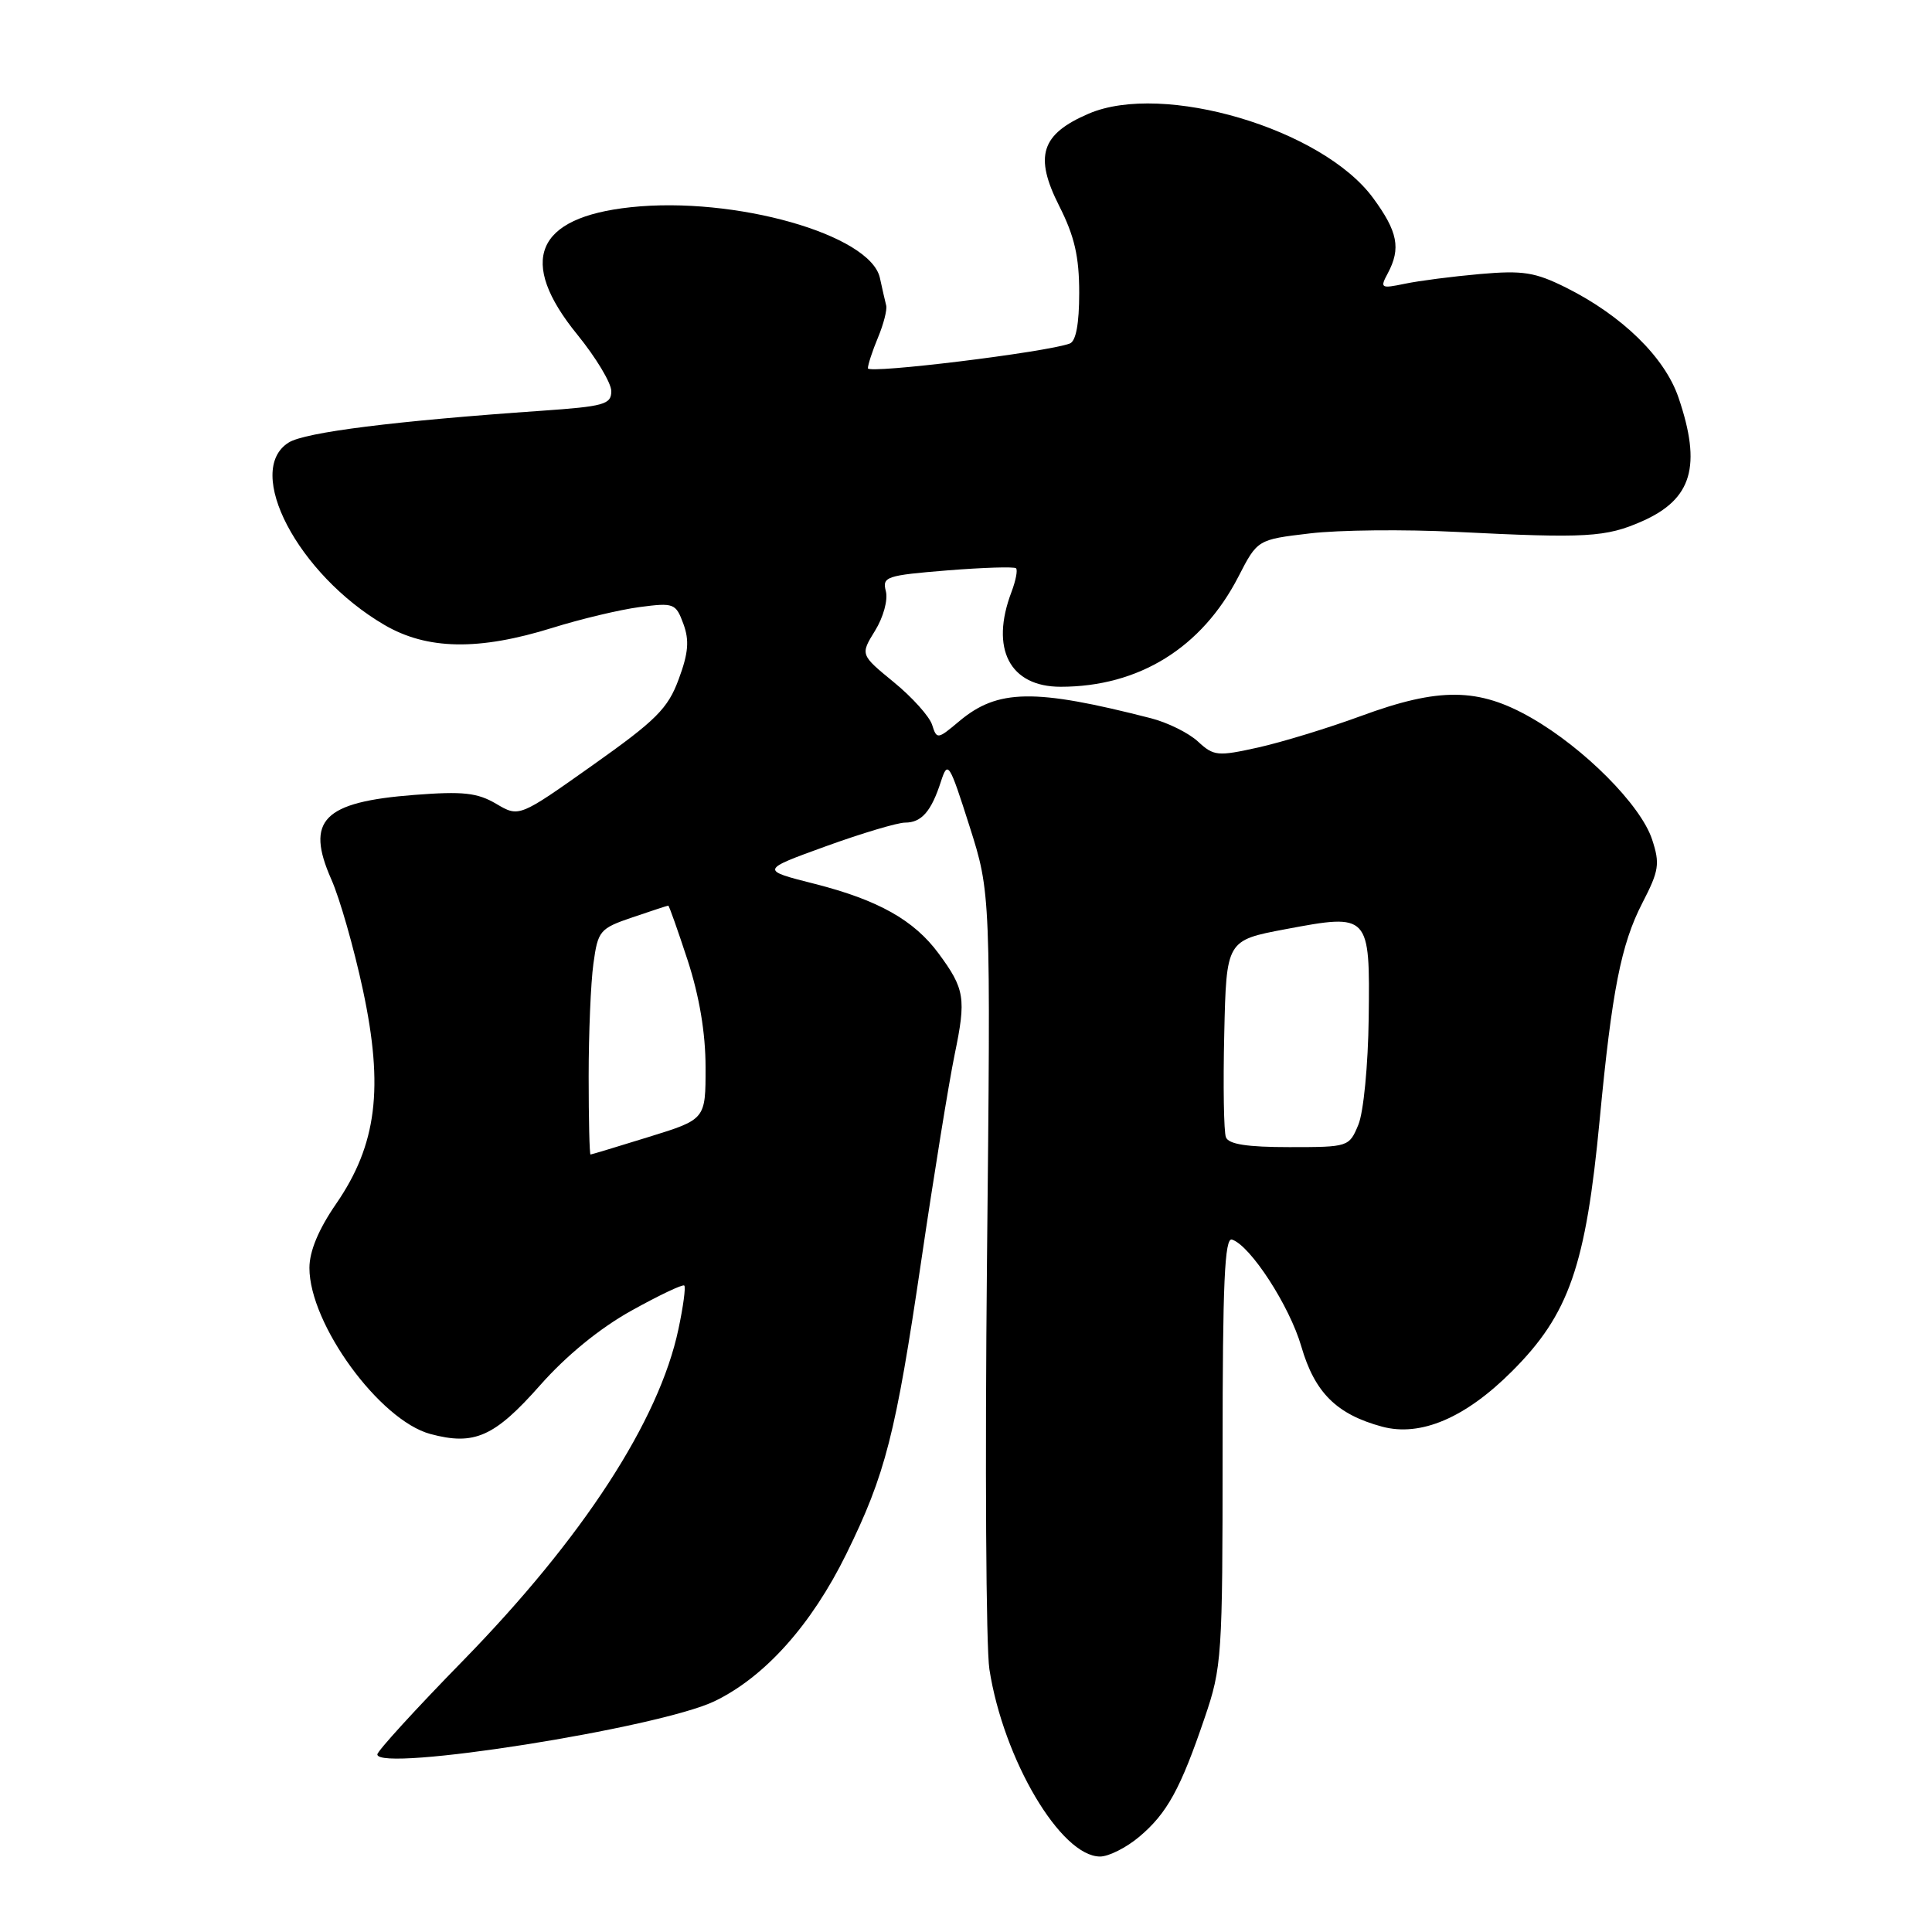 <?xml version="1.0" encoding="UTF-8" standalone="no"?>
<!DOCTYPE svg PUBLIC "-//W3C//DTD SVG 1.1//EN" "http://www.w3.org/Graphics/SVG/1.1/DTD/svg11.dtd" >
<svg xmlns="http://www.w3.org/2000/svg" xmlns:xlink="http://www.w3.org/1999/xlink" version="1.1" viewBox="0 0 256 256">
 <g >
 <path fill="currentColor"
d=" M 150.96 243.38 C 154.64 240.28 156.42 237.05 159.62 227.63 C 161.91 220.93 162.00 219.52 162.00 192.24 C 162.00 169.96 162.27 163.92 163.25 164.25 C 165.69 165.05 170.87 173.03 172.43 178.41 C 174.21 184.54 177.11 187.41 183.14 189.04 C 188.24 190.41 194.18 187.88 200.36 181.69 C 207.91 174.14 210.13 167.76 211.97 148.32 C 213.59 131.28 214.80 125.13 217.61 119.67 C 219.84 115.36 219.97 114.45 218.91 111.23 C 217.41 106.67 209.93 99.15 202.91 95.12 C 195.91 91.11 190.71 91.05 180.32 94.88 C 176.02 96.46 169.91 98.33 166.74 99.04 C 161.33 100.24 160.83 100.19 158.74 98.26 C 157.51 97.12 154.70 95.73 152.50 95.17 C 137.06 91.21 132.19 91.29 127.10 95.57 C 124.23 97.98 124.13 98.00 123.51 96.04 C 123.16 94.94 120.88 92.39 118.43 90.39 C 113.99 86.75 113.99 86.75 115.95 83.57 C 117.05 81.79 117.68 79.49 117.38 78.34 C 116.88 76.42 117.41 76.24 125.53 75.58 C 130.30 75.20 134.40 75.07 134.63 75.30 C 134.87 75.53 134.59 76.94 134.03 78.43 C 131.17 85.95 133.78 91.00 140.54 91.00 C 150.90 91.00 159.24 85.84 164.09 76.42 C 166.62 71.50 166.62 71.50 173.56 70.68 C 177.38 70.22 186.12 70.13 193.00 70.48 C 210.21 71.34 212.77 71.20 217.61 69.06 C 224.22 66.13 225.50 61.76 222.41 52.68 C 220.59 47.34 214.95 41.83 207.51 38.11 C 203.41 36.07 201.81 35.81 196.12 36.31 C 192.48 36.63 187.99 37.21 186.14 37.60 C 182.96 38.26 182.83 38.18 183.89 36.21 C 185.65 32.91 185.22 30.69 181.93 26.22 C 175.20 17.07 154.11 10.83 144.26 15.06 C 137.94 17.77 137.01 20.68 140.34 27.27 C 142.38 31.30 143.00 33.99 143.00 38.80 C 143.00 42.90 142.57 45.22 141.75 45.52 C 138.63 46.68 115.00 49.57 115.00 48.80 C 115.00 48.33 115.60 46.49 116.34 44.72 C 117.08 42.95 117.56 41.05 117.43 40.50 C 117.29 39.95 116.91 38.30 116.59 36.82 C 115.32 31.08 97.35 25.98 83.56 27.46 C 70.95 28.81 68.54 34.57 76.50 44.34 C 78.97 47.38 81.00 50.75 81.00 51.83 C 81.00 53.59 80.05 53.85 71.75 54.43 C 52.42 55.77 40.42 57.27 38.25 58.64 C 32.29 62.37 39.47 76.09 50.91 82.79 C 56.58 86.12 63.44 86.24 73.24 83.18 C 76.95 82.02 82.12 80.79 84.74 80.44 C 89.29 79.84 89.55 79.94 90.55 82.66 C 91.36 84.85 91.22 86.53 89.93 90.00 C 88.50 93.89 86.94 95.44 78.52 101.40 C 68.78 108.30 68.78 108.30 65.75 106.51 C 63.25 105.04 61.36 104.83 54.90 105.33 C 42.82 106.26 40.44 108.68 43.90 116.52 C 45.02 119.03 46.90 125.63 48.09 131.18 C 50.87 144.17 49.93 151.68 44.54 159.51 C 42.21 162.89 41.00 165.79 41.00 168.01 C 41.00 175.44 50.29 188.19 57.02 190.01 C 62.86 191.58 65.52 190.39 71.57 183.55 C 75.04 179.62 79.48 175.99 83.68 173.66 C 87.33 171.63 90.47 170.14 90.67 170.34 C 90.88 170.54 90.53 173.14 89.90 176.10 C 87.34 188.25 77.24 203.78 61.32 220.08 C 55.09 226.45 50.00 232.03 50.00 232.47 C 50.00 234.86 87.33 228.97 94.70 225.41 C 101.35 222.20 107.53 215.29 112.14 205.91 C 117.33 195.35 118.68 190.09 122.08 167.00 C 123.74 155.72 125.73 143.45 126.50 139.71 C 128.04 132.29 127.84 131.04 124.37 126.34 C 121.11 121.92 116.37 119.26 107.97 117.12 C 100.73 115.29 100.73 115.29 109.42 112.14 C 114.20 110.41 118.93 109.00 119.93 109.00 C 122.11 109.00 123.40 107.52 124.68 103.55 C 125.59 100.75 125.78 101.05 128.46 109.46 C 131.28 118.33 131.28 118.33 130.78 167.11 C 130.51 193.93 130.65 218.27 131.10 221.19 C 132.96 233.14 140.56 246.00 145.77 246.00 C 146.91 246.00 149.25 244.82 150.96 243.38 Z  M 78.00 142.64 C 78.00 136.94 78.28 130.21 78.63 127.69 C 79.23 123.31 79.47 123.03 83.81 121.55 C 86.31 120.70 88.44 120.00 88.55 120.00 C 88.66 120.00 89.81 123.26 91.12 127.25 C 92.67 132.01 93.49 136.87 93.49 141.41 C 93.50 148.32 93.50 148.32 86.00 150.64 C 81.88 151.92 78.39 152.97 78.25 152.98 C 78.11 152.99 78.00 148.34 78.00 142.64 Z  M 162.44 150.69 C 162.16 149.98 162.06 143.81 162.22 136.99 C 162.50 124.60 162.50 124.60 170.35 123.12 C 181.47 121.03 181.53 121.09 181.36 134.90 C 181.28 141.12 180.68 147.37 179.99 149.03 C 178.77 151.97 178.68 152.00 170.85 152.00 C 165.26 152.00 162.79 151.62 162.44 150.69 Z "/>
</g>
</svg>